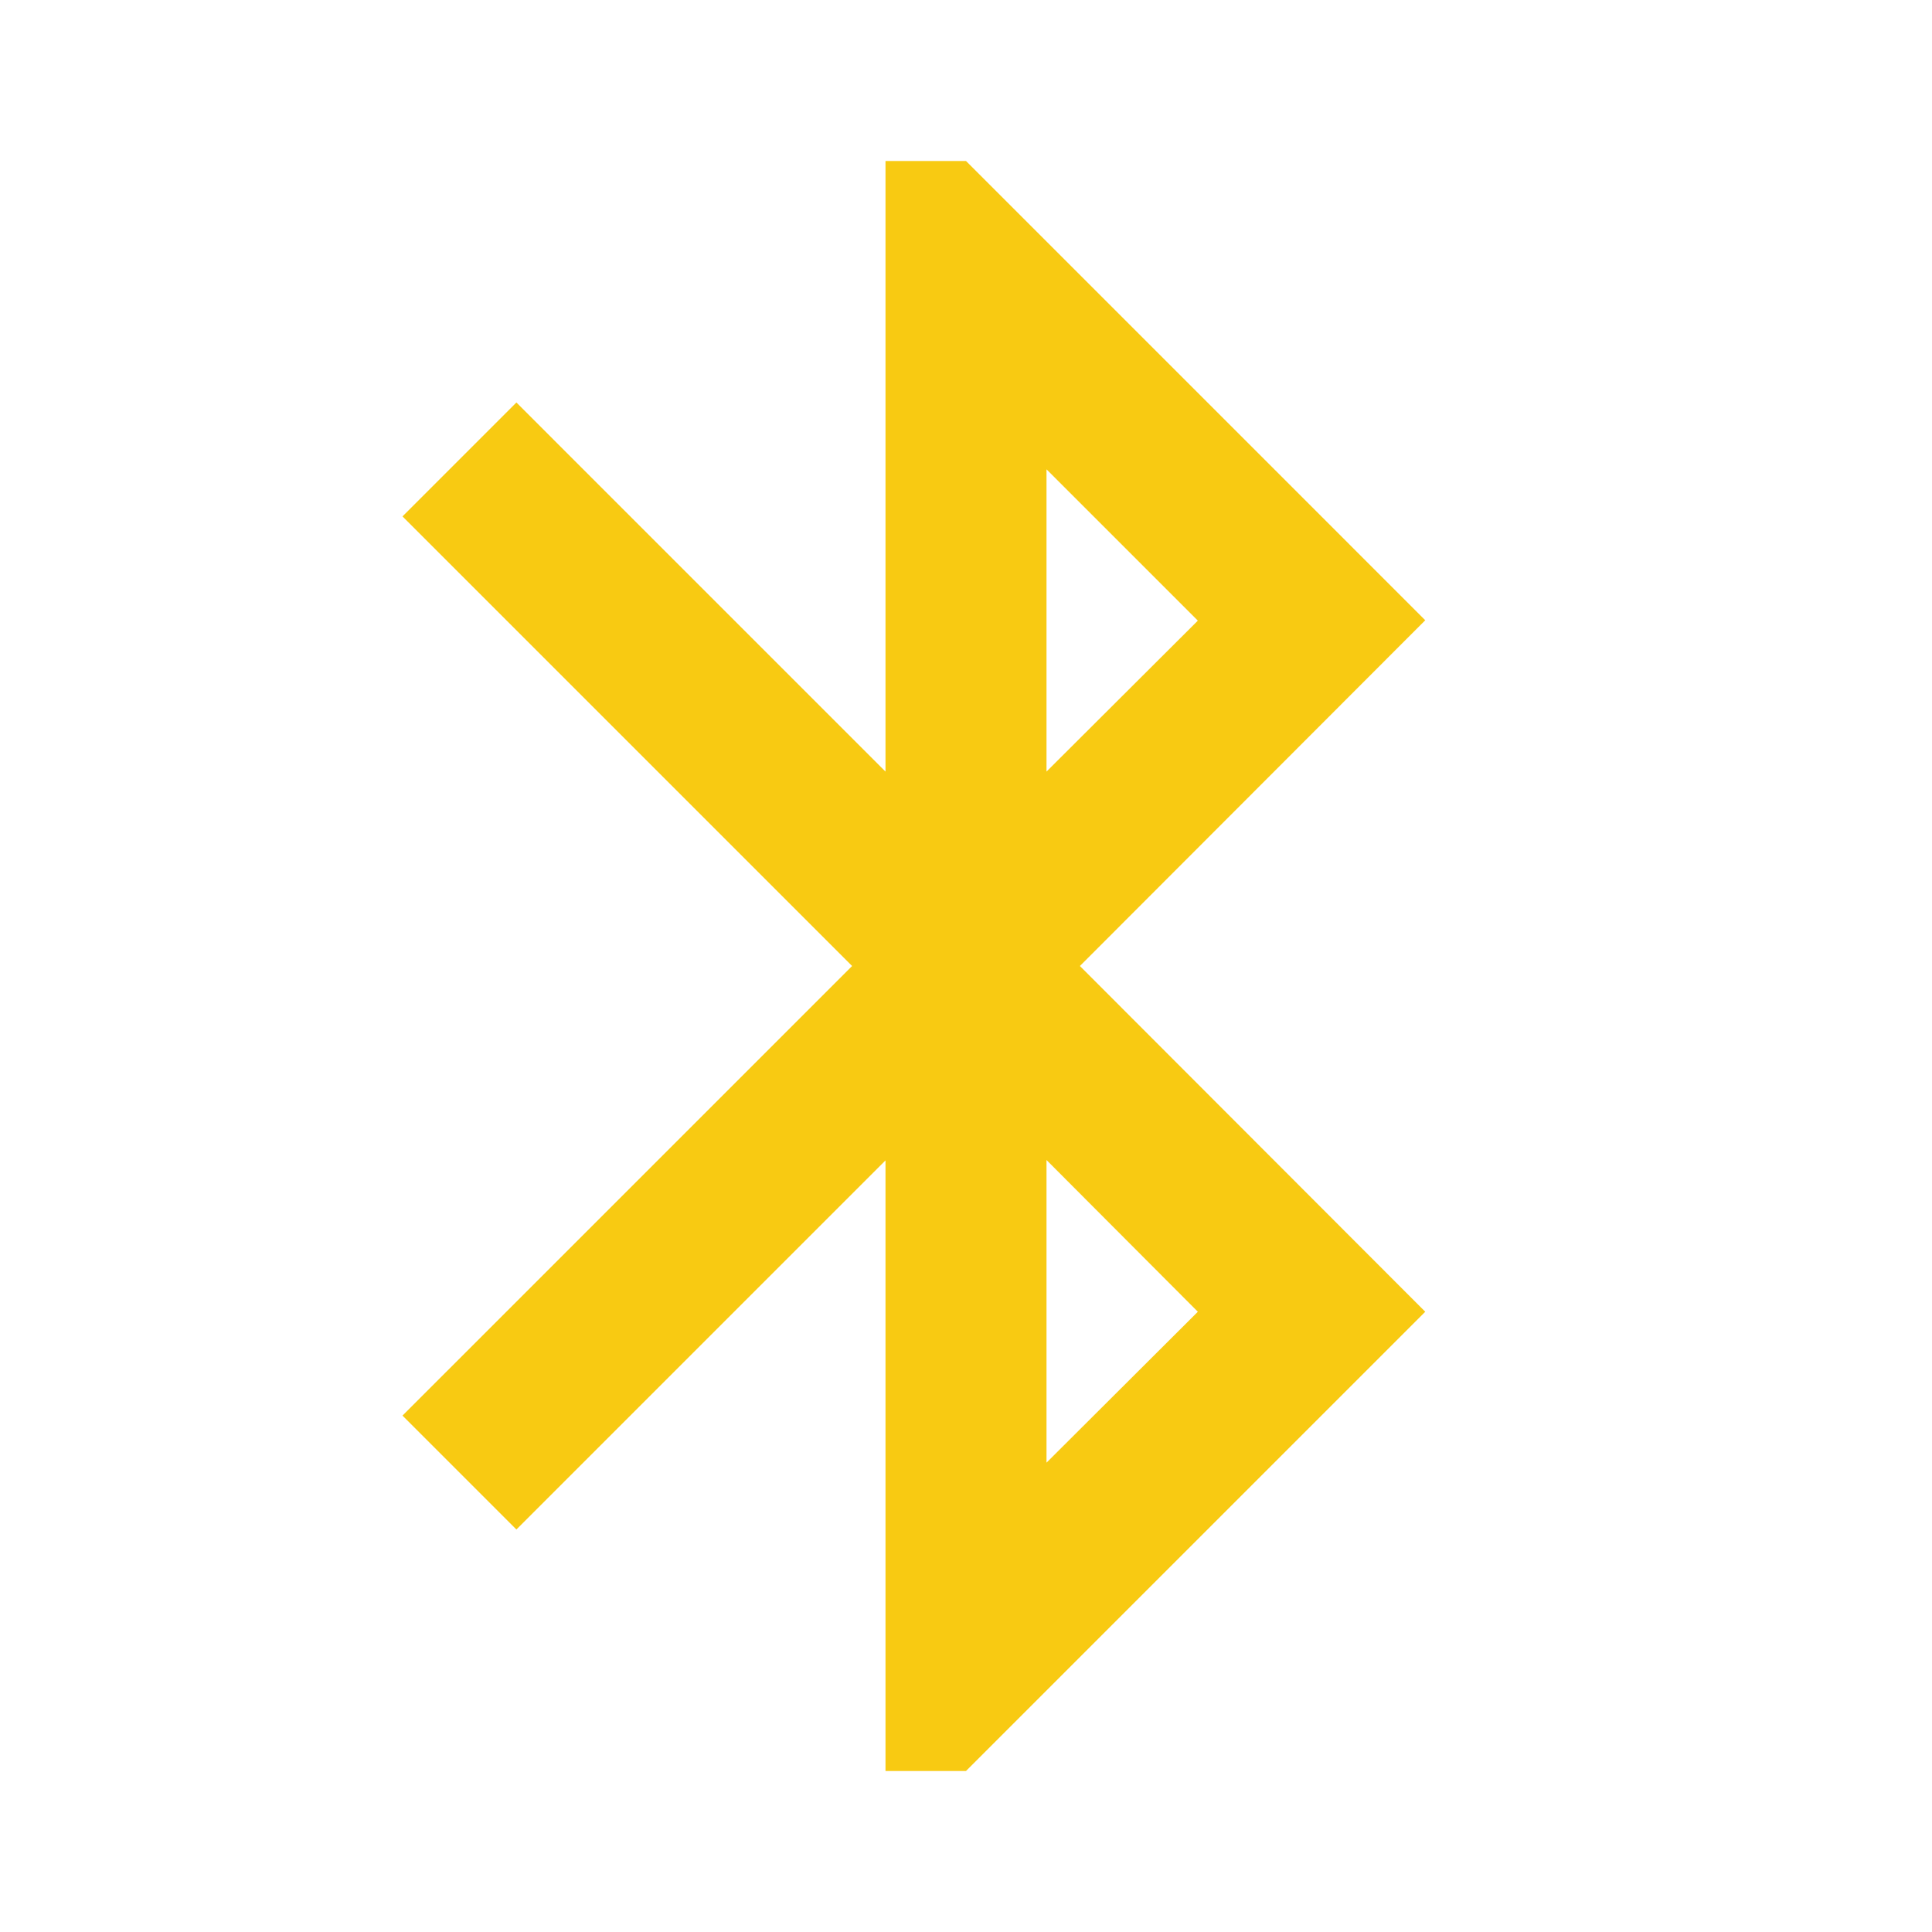 <svg fill="#f8ca12" height="48" viewBox="0 0 48 48" width="48" xmlns="http://www.w3.org/2000/svg"><path d="M35.41 15.41L24 4h-2v15.17L12.83 10 10 12.83 21.17 24 10 35.17 12.83 38 22 28.83V44h2l11.41-11.41L26.83 24l8.58-8.59zM26 11.66l3.76 3.76L26 19.17v-7.51zm3.76 20.93L26 36.34v-7.52l3.76 3.77z"/></svg>